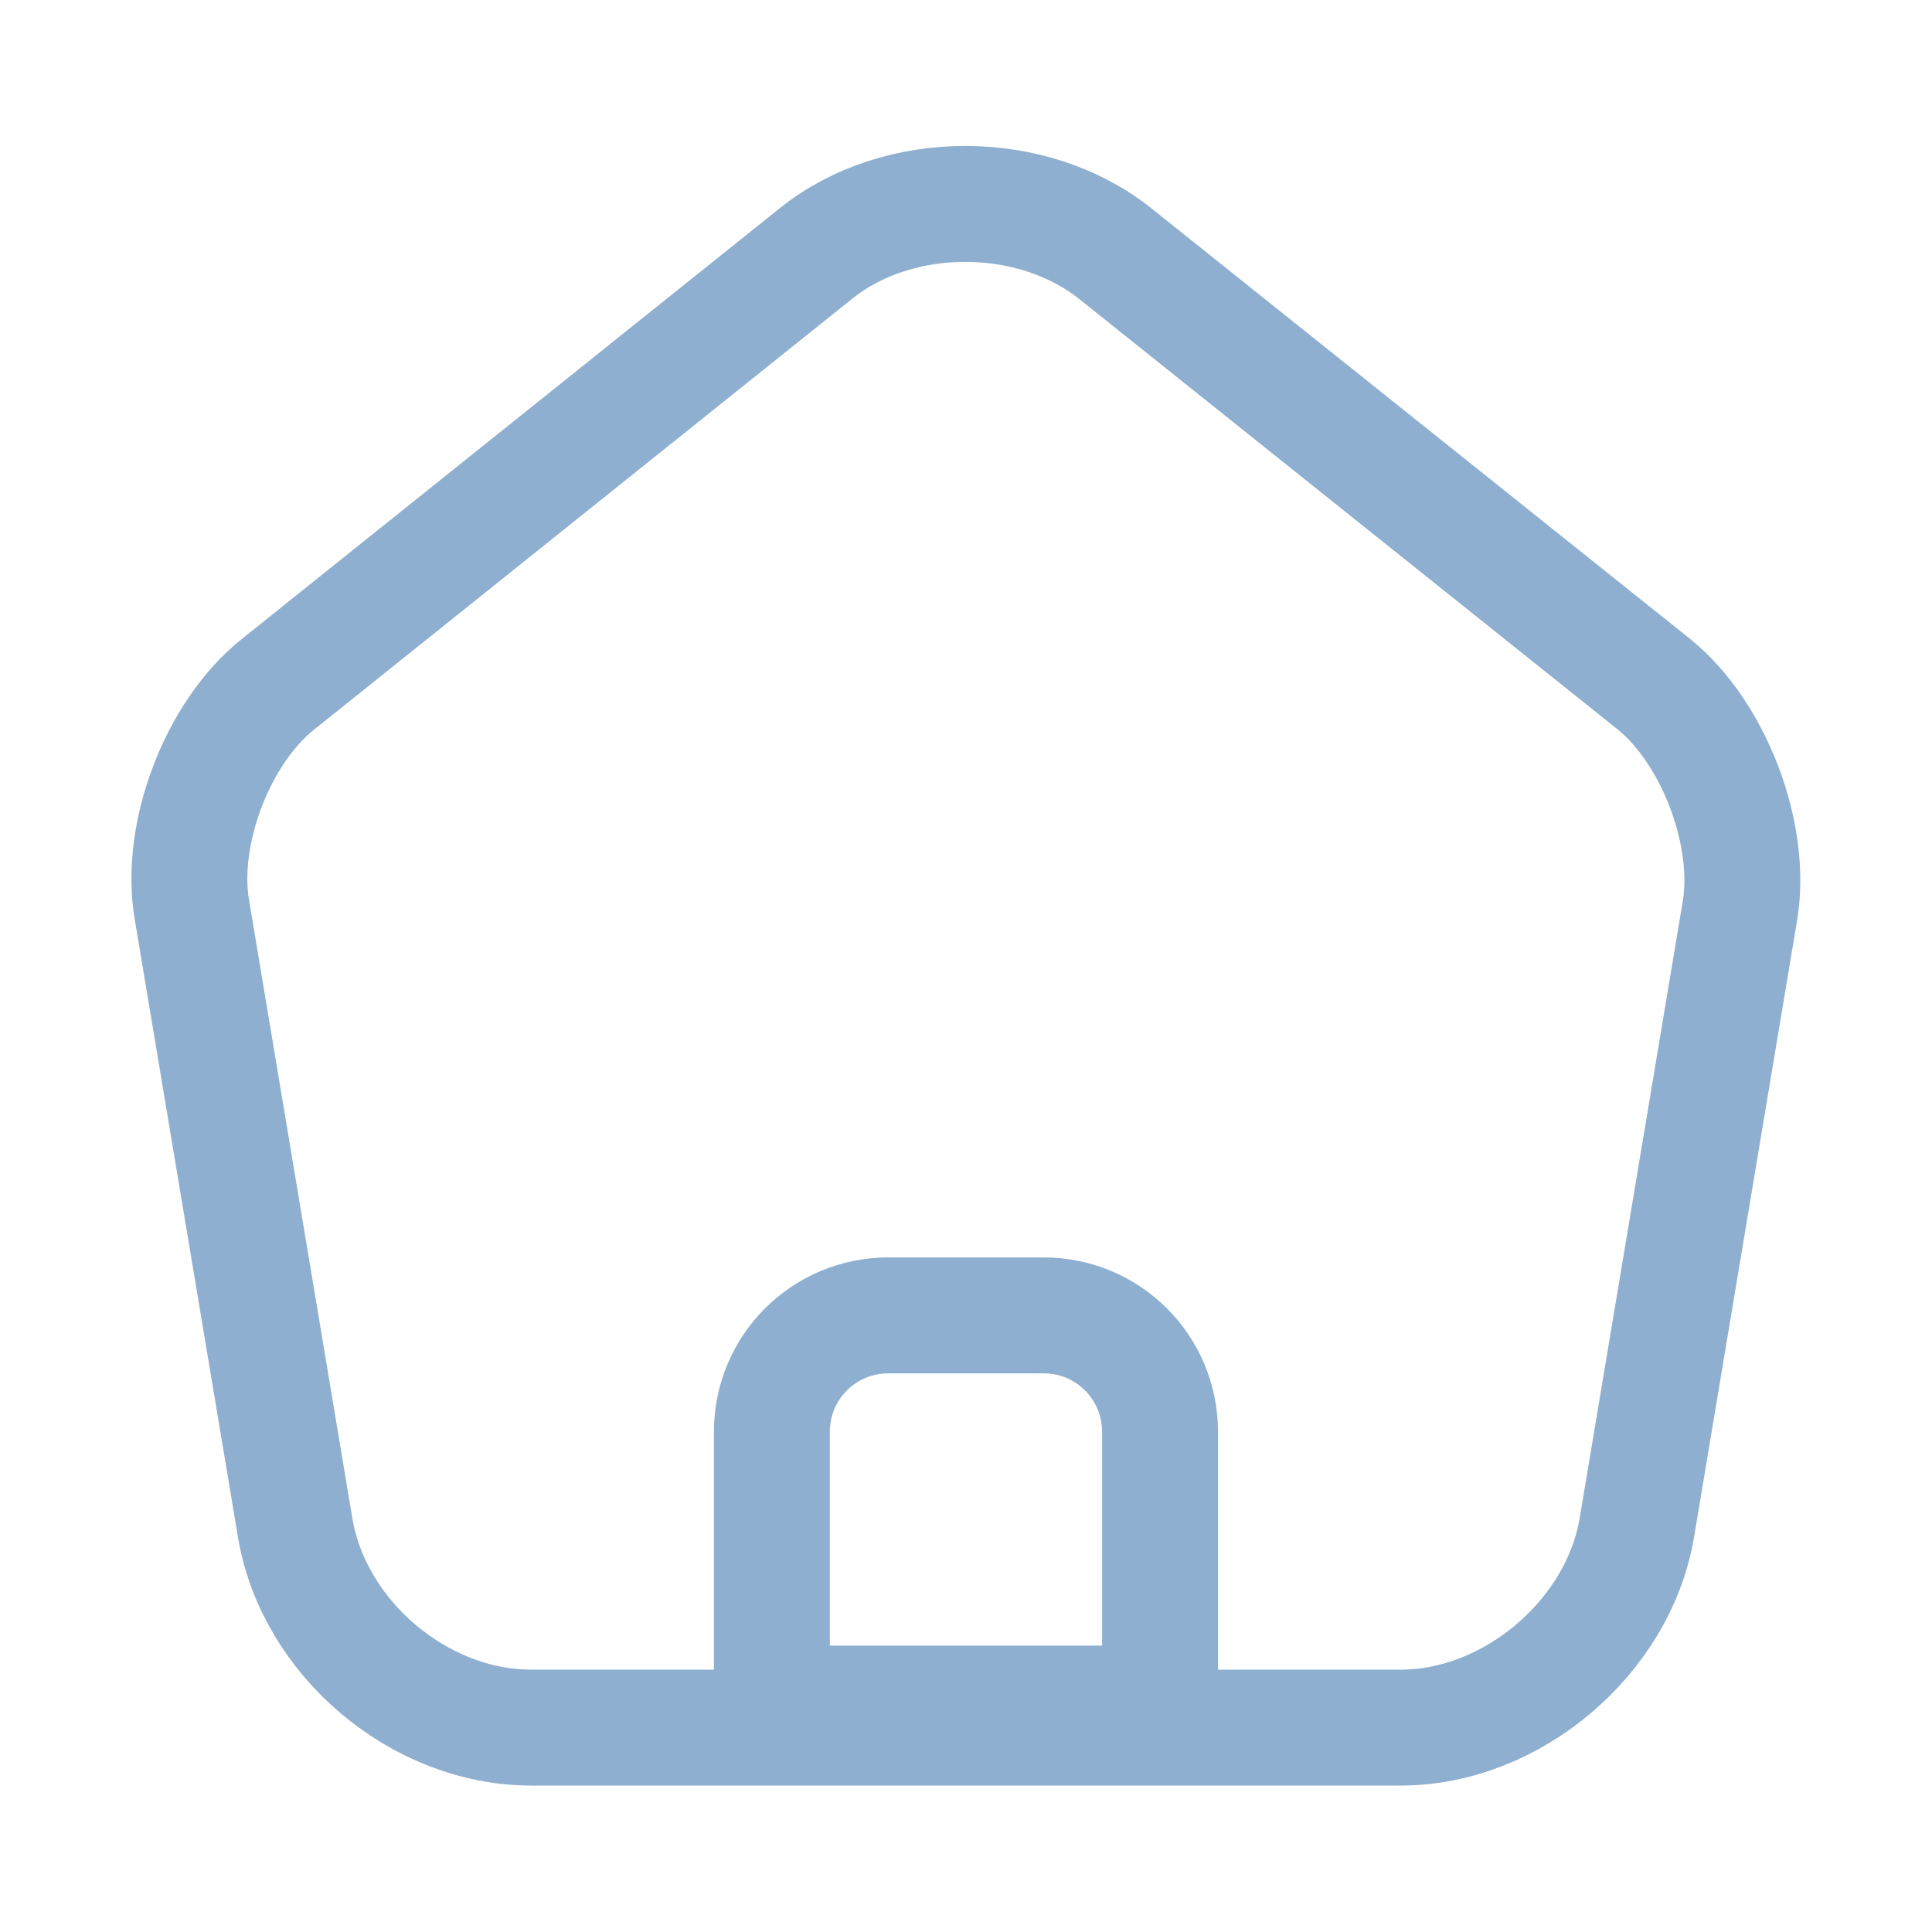 <svg width="25" height="25" viewBox="0 0 25 25" fill="none" xmlns="http://www.w3.org/2000/svg">
<path d="M13.505 17.021H11.495C10.661 17.021 9.988 17.694 9.988 18.528V22.044H15.011V18.528C15.011 17.694 14.338 17.021 13.505 17.021Z" stroke="#8EAFCF" stroke-width="1.5" stroke-miterlimit="10" stroke-linejoin="round"/>
<path d="M10.561 3.278L3.599 8.853C2.815 9.476 2.313 10.792 2.484 11.777L3.82 19.773C4.061 21.2 5.427 22.355 6.874 22.355H18.126C19.562 22.355 20.939 21.19 21.18 19.773L22.516 11.777C22.677 10.792 22.174 9.476 21.401 8.853L14.439 3.288C13.364 2.424 11.626 2.424 10.561 3.278Z" stroke="#8EAFCF" stroke-width="1.5" stroke-linecap="round" stroke-linejoin="round"/>
</svg>
